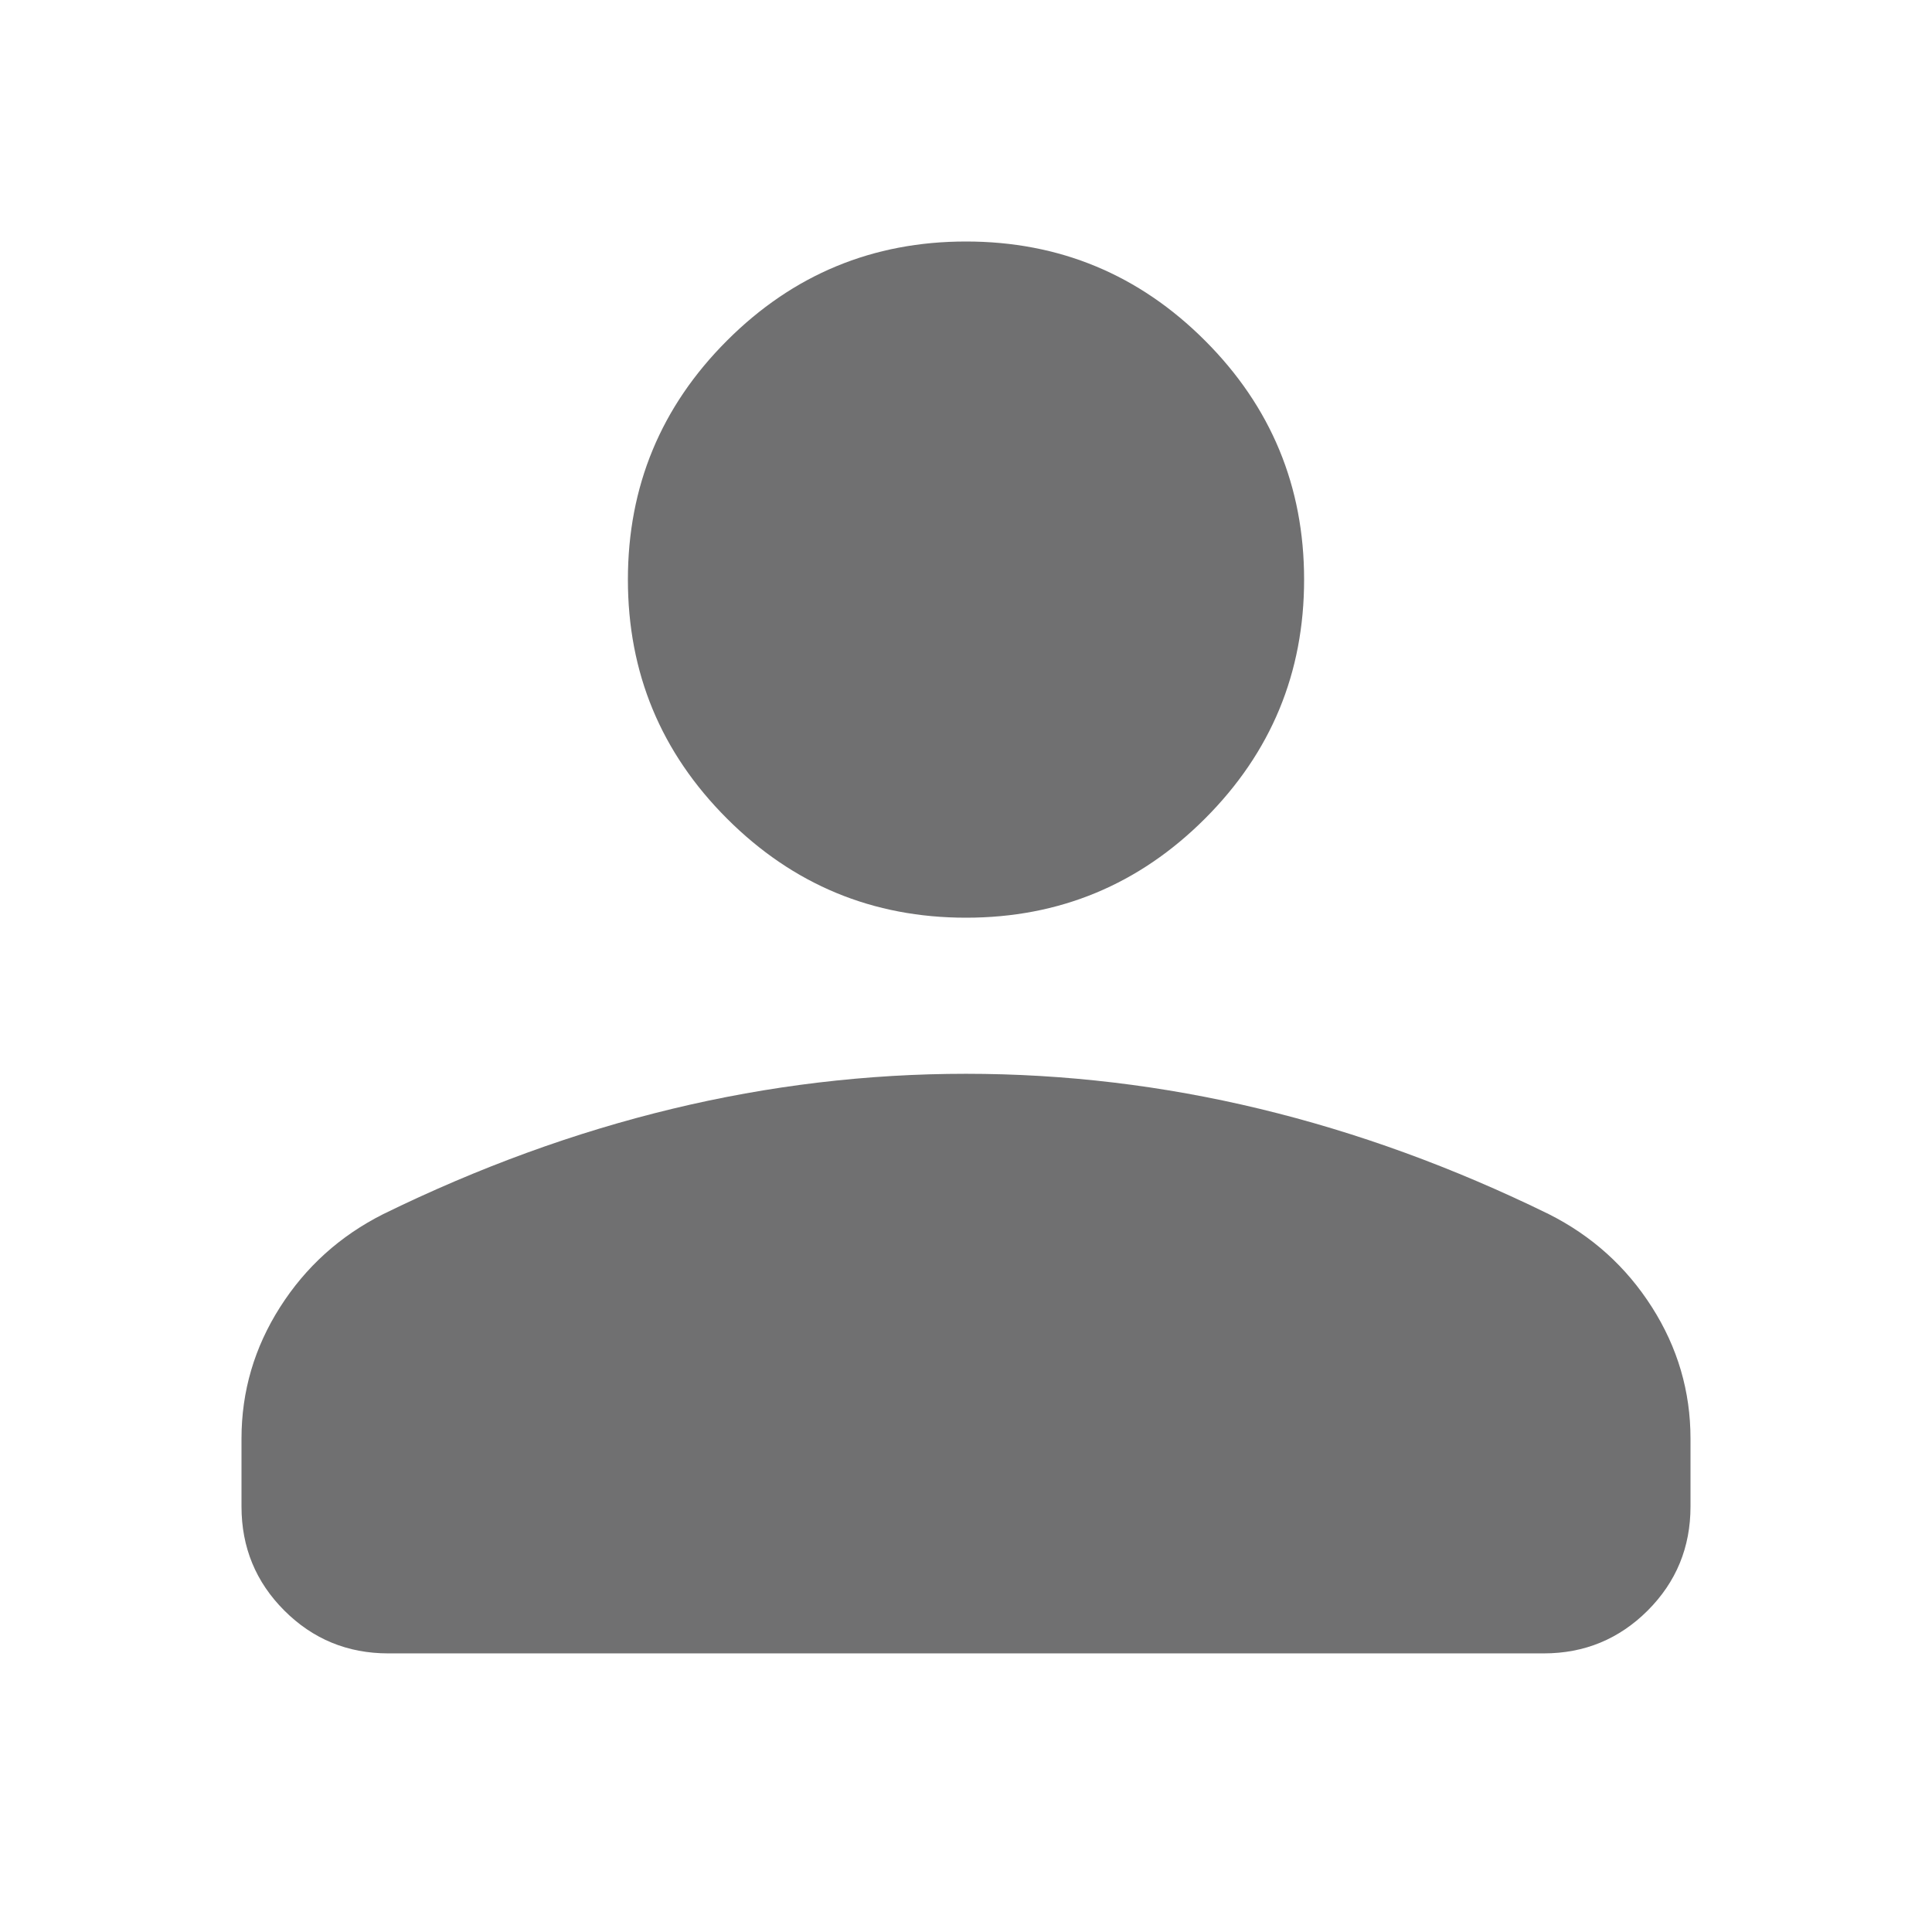 <svg width="24" height="24" viewBox="0 0 24 24" fill="none" xmlns="http://www.w3.org/2000/svg">
<path d="M12 11.4C10.842 11.4 9.852 10.99 9.031 10.169C8.21 9.348 7.8 8.359 7.8 7.2C7.8 6.042 8.21 5.052 9.031 4.231C9.852 3.41 10.842 3 12 3C13.158 3 14.148 3.41 14.969 4.231C15.79 5.052 16.2 6.042 16.2 7.2C16.2 8.359 15.79 9.348 14.969 10.169C14.148 10.99 13.158 11.4 12 11.4ZM3 18.715V17.871C3 17.283 3.16 16.739 3.479 16.238C3.798 15.737 4.225 15.352 4.759 15.083C5.945 14.502 7.141 14.066 8.348 13.775C9.555 13.484 10.772 13.339 12 13.339C13.228 13.339 14.445 13.484 15.652 13.775C16.859 14.066 18.055 14.502 19.241 15.083C19.775 15.352 20.202 15.737 20.521 16.238C20.84 16.739 21 17.283 21 17.871V18.715C21 19.221 20.823 19.652 20.468 20.007C20.113 20.361 19.683 20.539 19.177 20.539H4.823C4.317 20.539 3.886 20.361 3.532 20.007C3.177 19.652 3 19.221 3 18.715Z" fill="#707071"/>
</svg>

